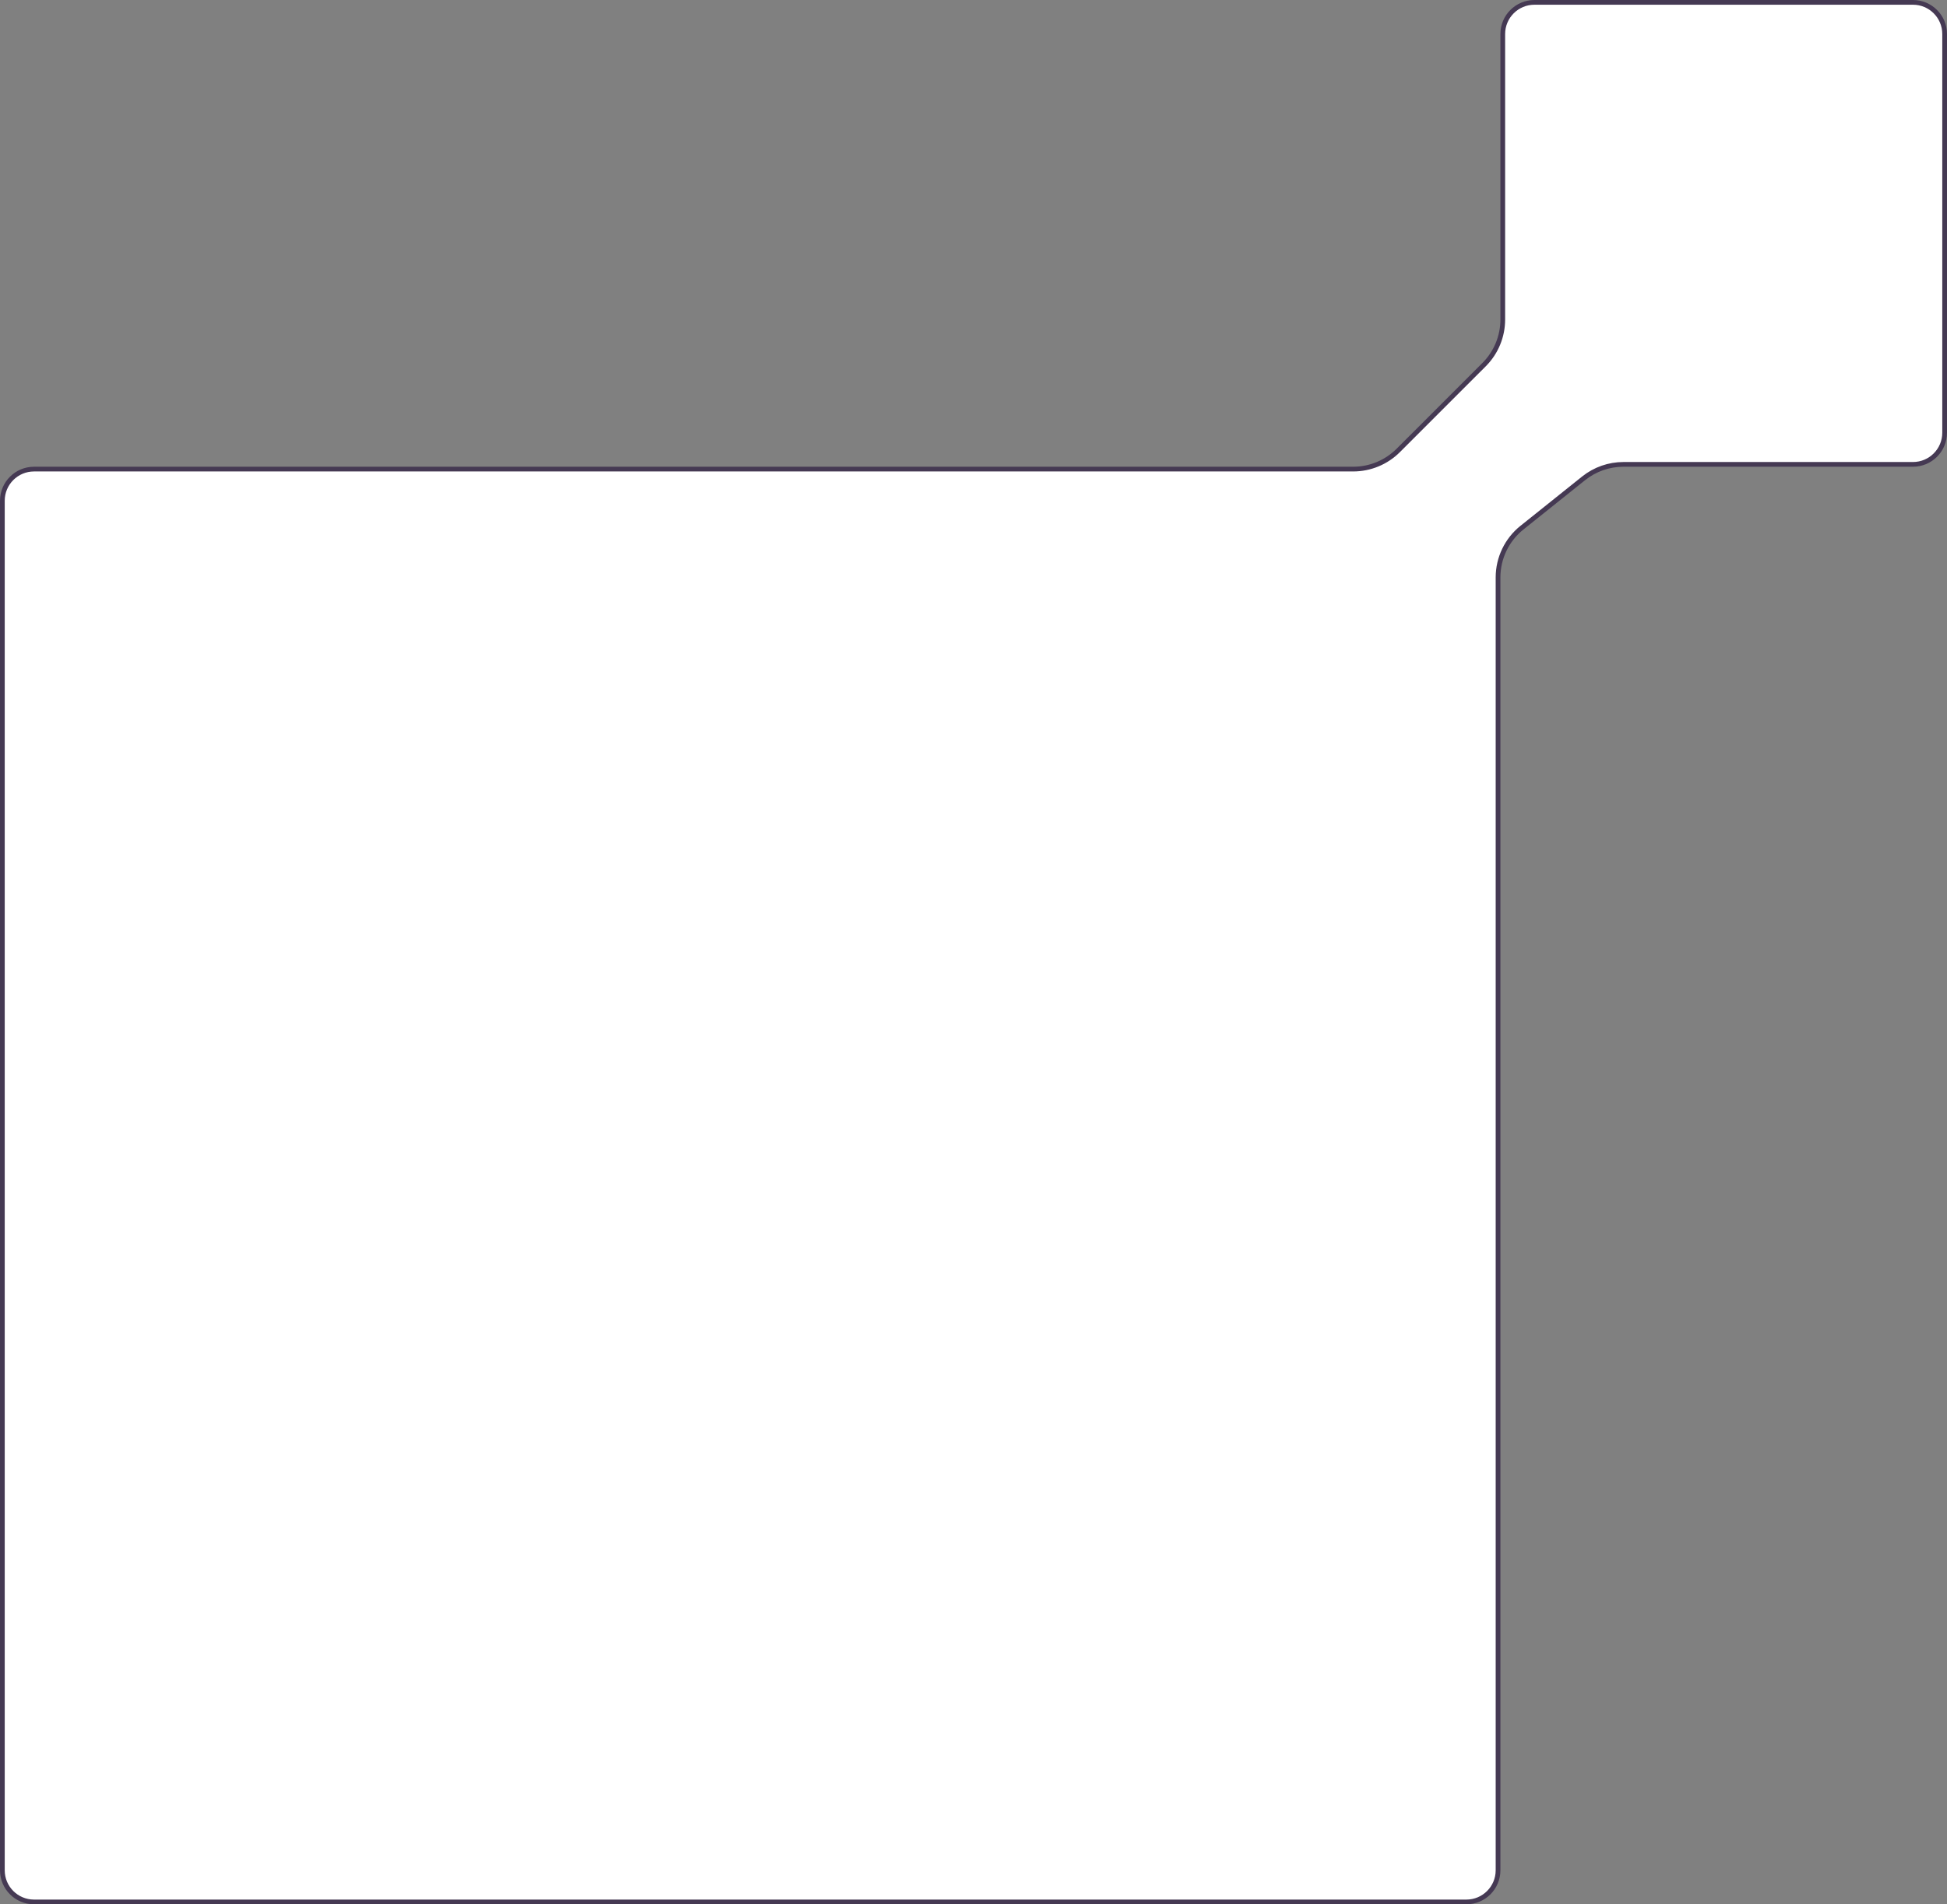 <svg width="412" height="403" viewBox="0 0 412 403" fill="none" xmlns="http://www.w3.org/2000/svg">
<rect x="0" y="0" width="412" height="403" fill="#808080" stroke="none"/>
<path d="M310.297 402.5L7.2 402.5C3.5 402.5 0.5 399.5 0.5 395.8L0.5 105.974C0.5 102.273 3.5 99.274 7.2 99.274L286.34 99.273C289.92 99.273 293.353 97.852 295.885 95.321L314.042 77.168C316.575 74.636 317.997 71.202 317.997 67.621L317.997 7.2C317.997 3.5 320.997 0.5 324.697 0.5L404.8 0.5C408.5 0.5 411.5 3.5 411.5 7.2L411.5 91.573C411.5 95.274 408.5 98.273 404.8 98.273L343.535 98.273C340.47 98.273 337.496 99.316 335.102 101.231L322.065 111.658C318.862 114.22 316.997 118.099 316.997 122.201L316.997 395.8C316.997 399.5 313.998 402.5 310.297 402.5Z" fill="white" stroke="#453953"/>
</svg>
